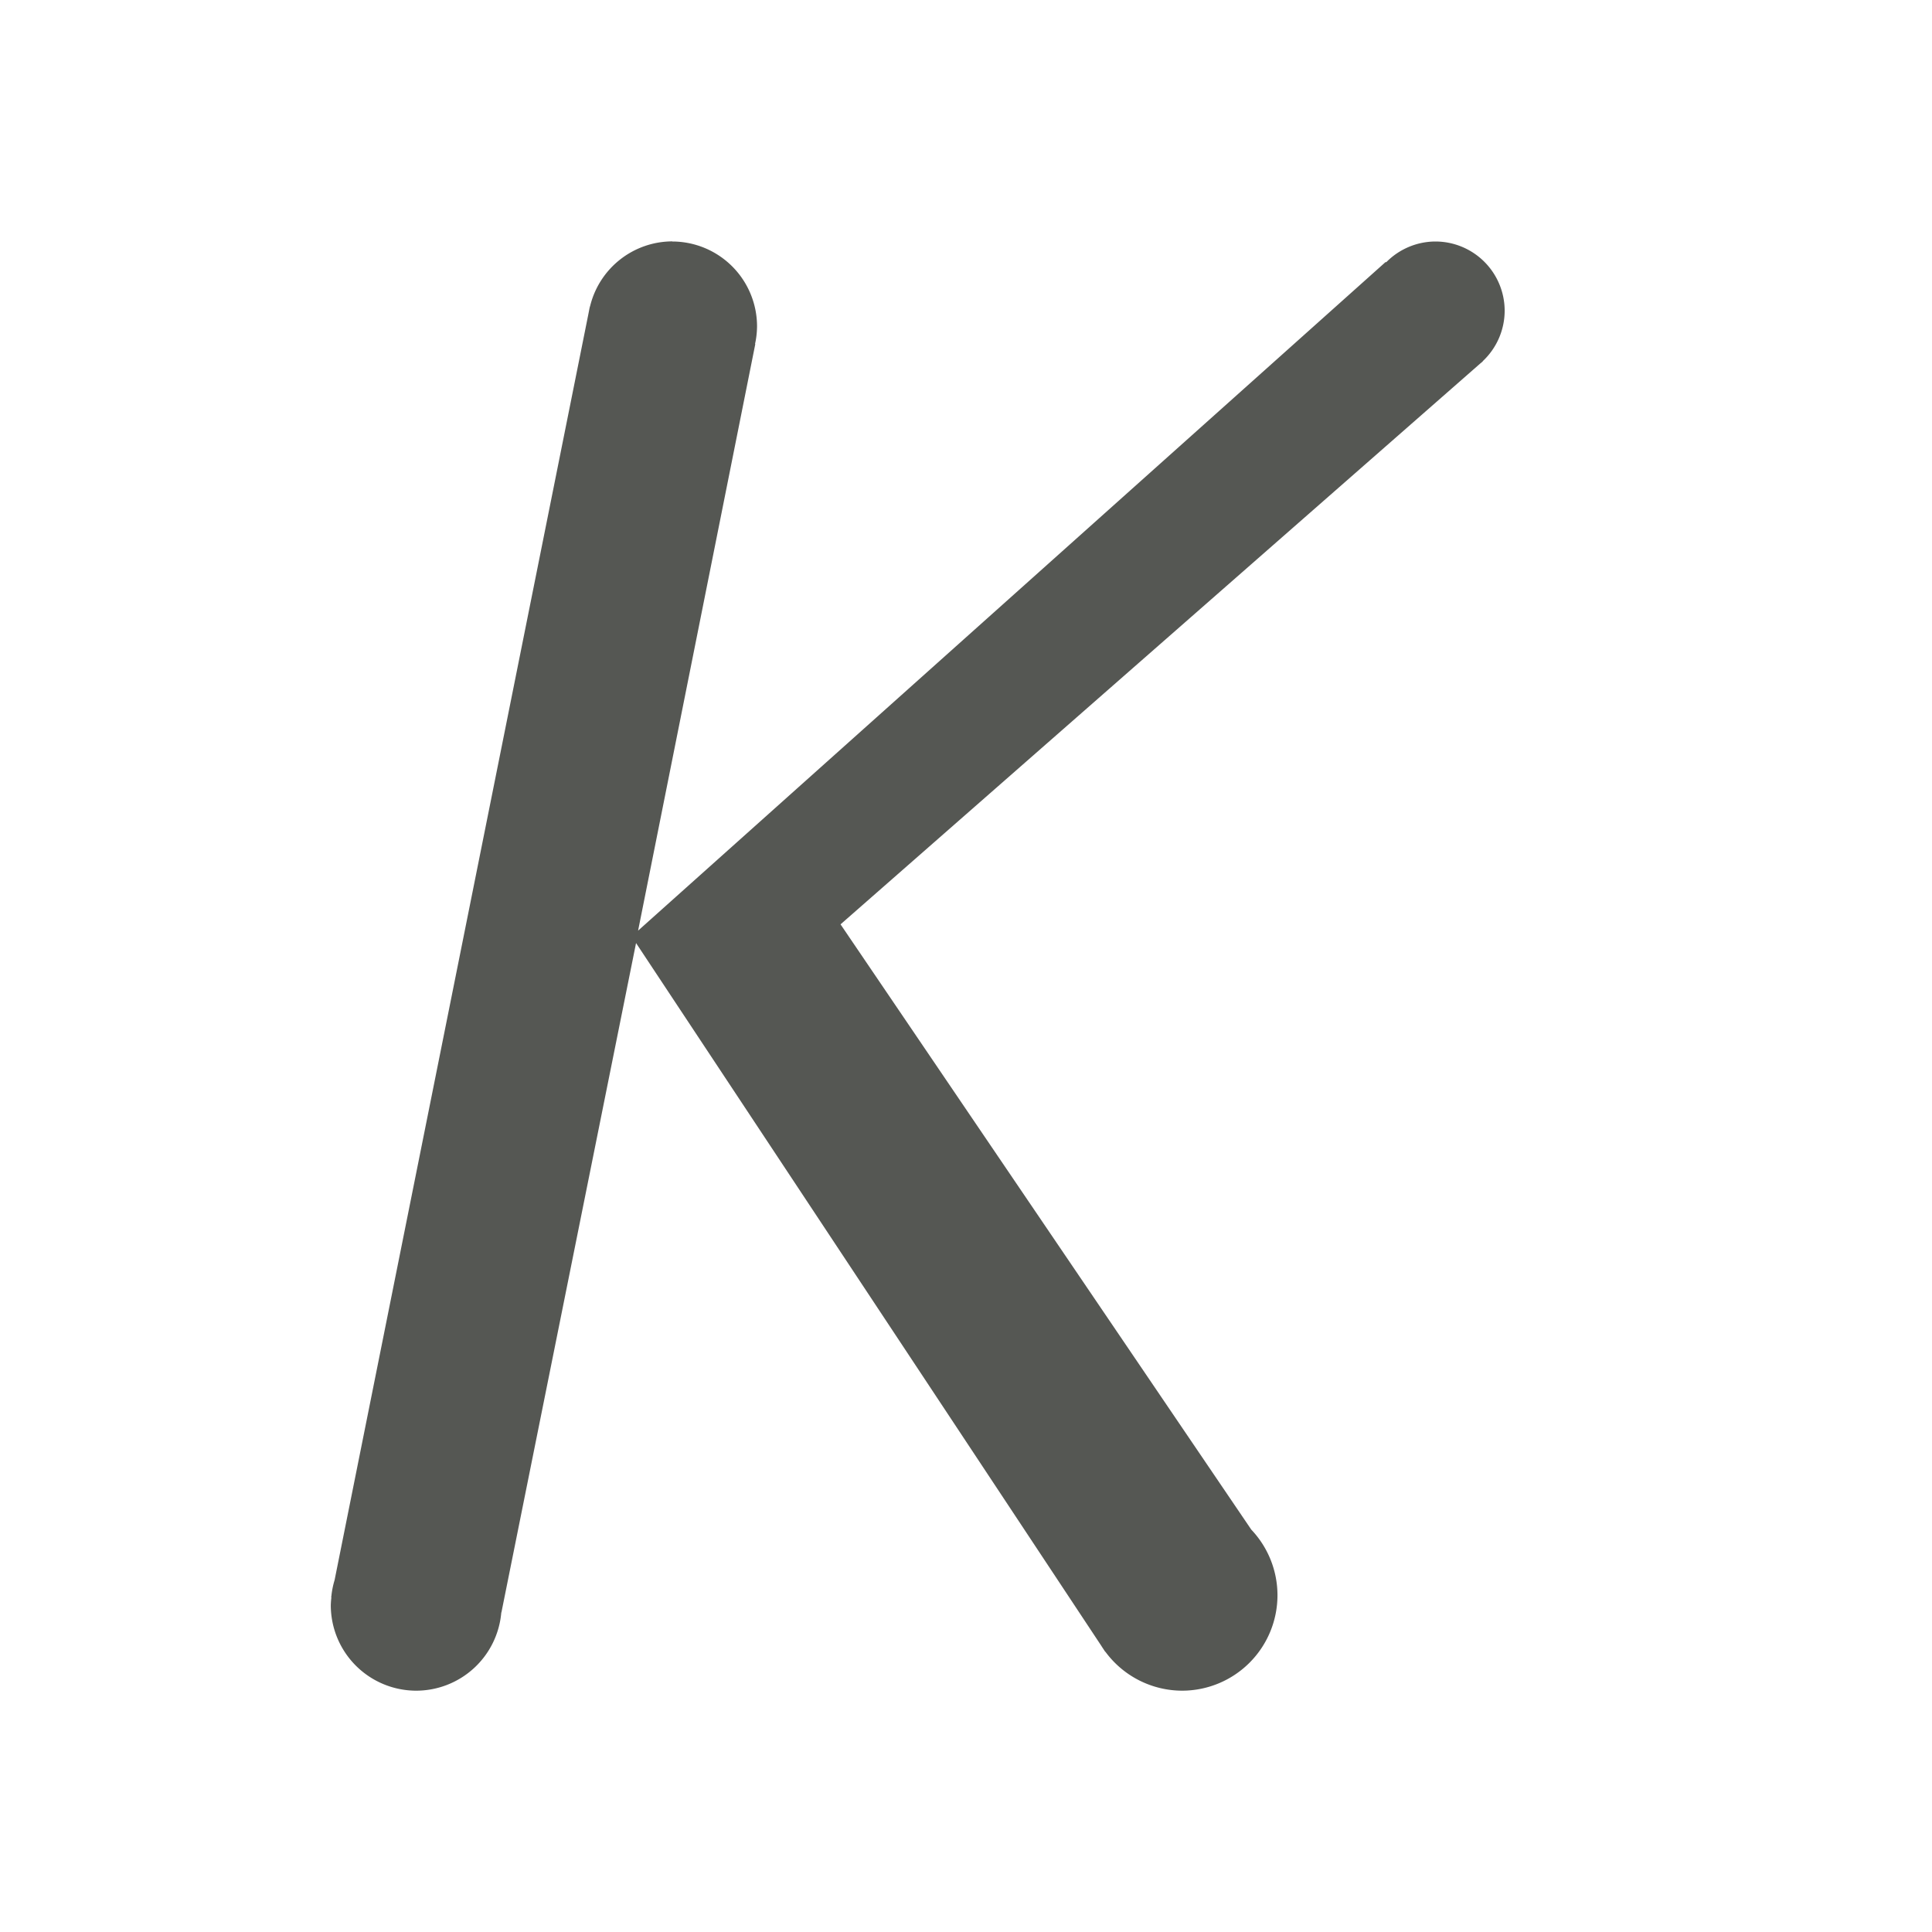 <svg height="32" viewBox="0 0 32 32" width="32" xmlns="http://www.w3.org/2000/svg"><path d="m11.137 3.998a1.406 1.406 0 0 0 -1.369 1.098l.004-.031-.027.139-4.203 20.967a1.416 1.416 0 0 0 -.053.262l-.004.023h.004a1.416 1.416 0 0 0 -.01.131 1.416 1.416 0 0 0 1.416 1.416 1.416 1.416 0 0 0 1.408-1.295h.002l2.23-11.088 7.703 11.635a1.581 1.581 0 0 0 .033.051l.035.053.002-.002a1.581 1.581 0 0 0 1.271.646 1.581 1.581 0 0 0 1.58-1.58 1.581 1.581 0 0 0 -.434-1.088l-6.803-10.025 10.6-9.293.008-.006.031-.027-.002-.002a1.148 1.148 0 0 0 .363-.834 1.148 1.148 0 0 0 -1.148-1.148 1.148 1.148 0 0 0 -.816.346l-.006-.008-12.383 11.076 1.941-9.715-.004-.002a1.406 1.406 0 0 0 .033-.291 1.406 1.406 0 0 0 -1.404-1.406z" fill="#555753" stroke-width=".865"/></svg>